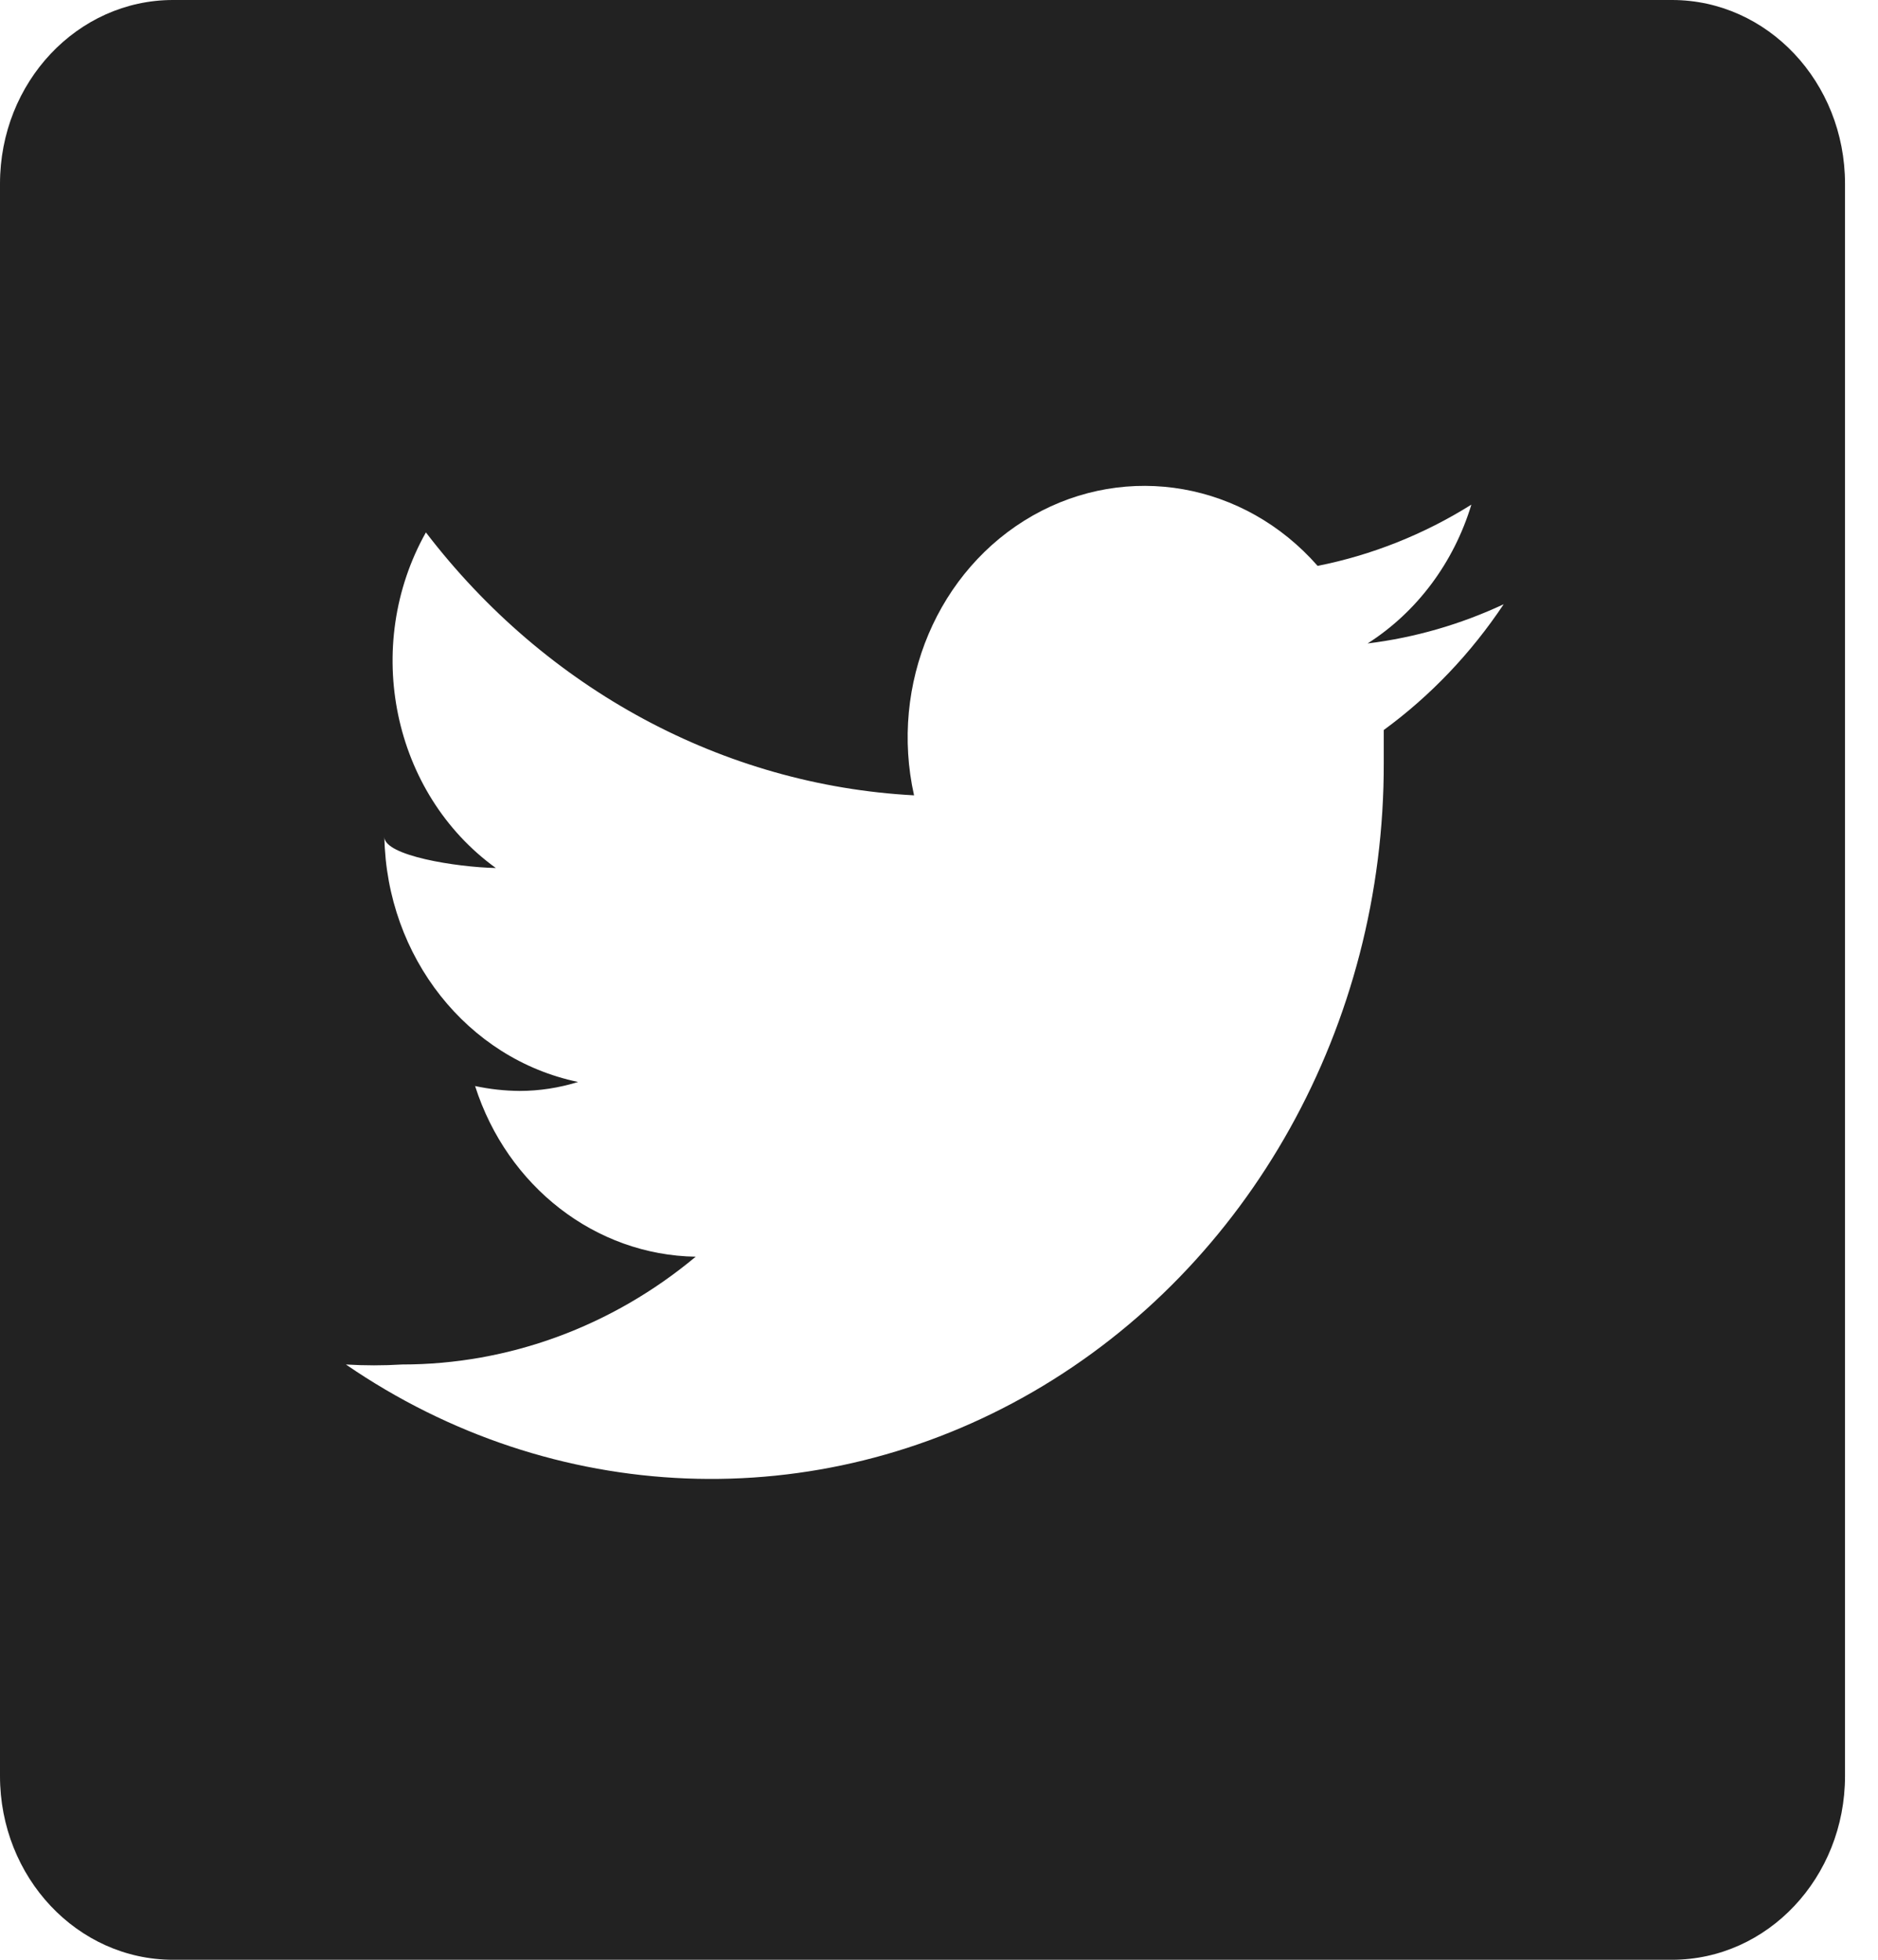 <?xml version="1.0" encoding="UTF-8" standalone="no"?>
<svg width="46px" height="48px" viewBox="0 0 46 48" version="1.1" xmlns="http://www.w3.org/2000/svg" xmlns:xlink="http://www.w3.org/1999/xlink">
    <!-- Generator: Sketch 45.2 (43514) - http://www.bohemiancoding.com/sketch -->
    <title>icon-Twitter</title>
    <desc>Created with Sketch.</desc>
    <defs></defs>
    <g id="Page-1" stroke="none" stroke-width="1" fill="none" fill-rule="evenodd" fill-opacity="0.864">
        <g id="inhuman-menu" transform="translate(-127, -717)" fill="#000000">
            <path d="M167.955,717 L131.237,717 C128.897,717 127,719.015 127,721.5 L127,760.5 C127,762.985 128.897,765 131.237,765 L167.955,765 C170.295,765 172.192,762.985 172.192,760.5 L172.192,721.5 C172.192,719.015 170.295,717 167.955,717 Z M160.894,734.88 L160.894,735.68 C160.909,742.097 157.615,748.008 152.312,751.083 C147.01,754.158 140.547,753.904 135.473,750.42 C135.931,750.448 136.39,750.448 136.848,750.42 C139.456,750.421 141.99,749.491 144.041,747.78 C141.589,747.741 139.425,746.067 138.637,743.6 C138.996,743.677 139.362,743.717 139.729,743.72 C140.213,743.719 140.695,743.645 141.16,743.5 C138.446,742.936 136.47,740.437 136.415,737.5 L136.415,737.5 C136.415,737.96 138.185,738.24 139.145,738.26 C136.617,736.433 135.866,732.83 137.432,730.04 C140.378,733.89 144.724,736.231 149.389,736.48 C148.782,733.761 149.976,730.948 152.295,729.629 C154.615,728.311 157.48,728.816 159.274,730.86 C160.602,730.596 161.877,730.089 163.04,729.36 C162.608,730.783 161.705,731.991 160.498,732.76 C161.648,732.619 162.772,732.295 163.831,731.8 C163.03,733.002 162.036,734.045 160.894,734.88 L160.894,734.88 Z" id="icon-Twitter"></path>
        </g>
    </g>
</svg>